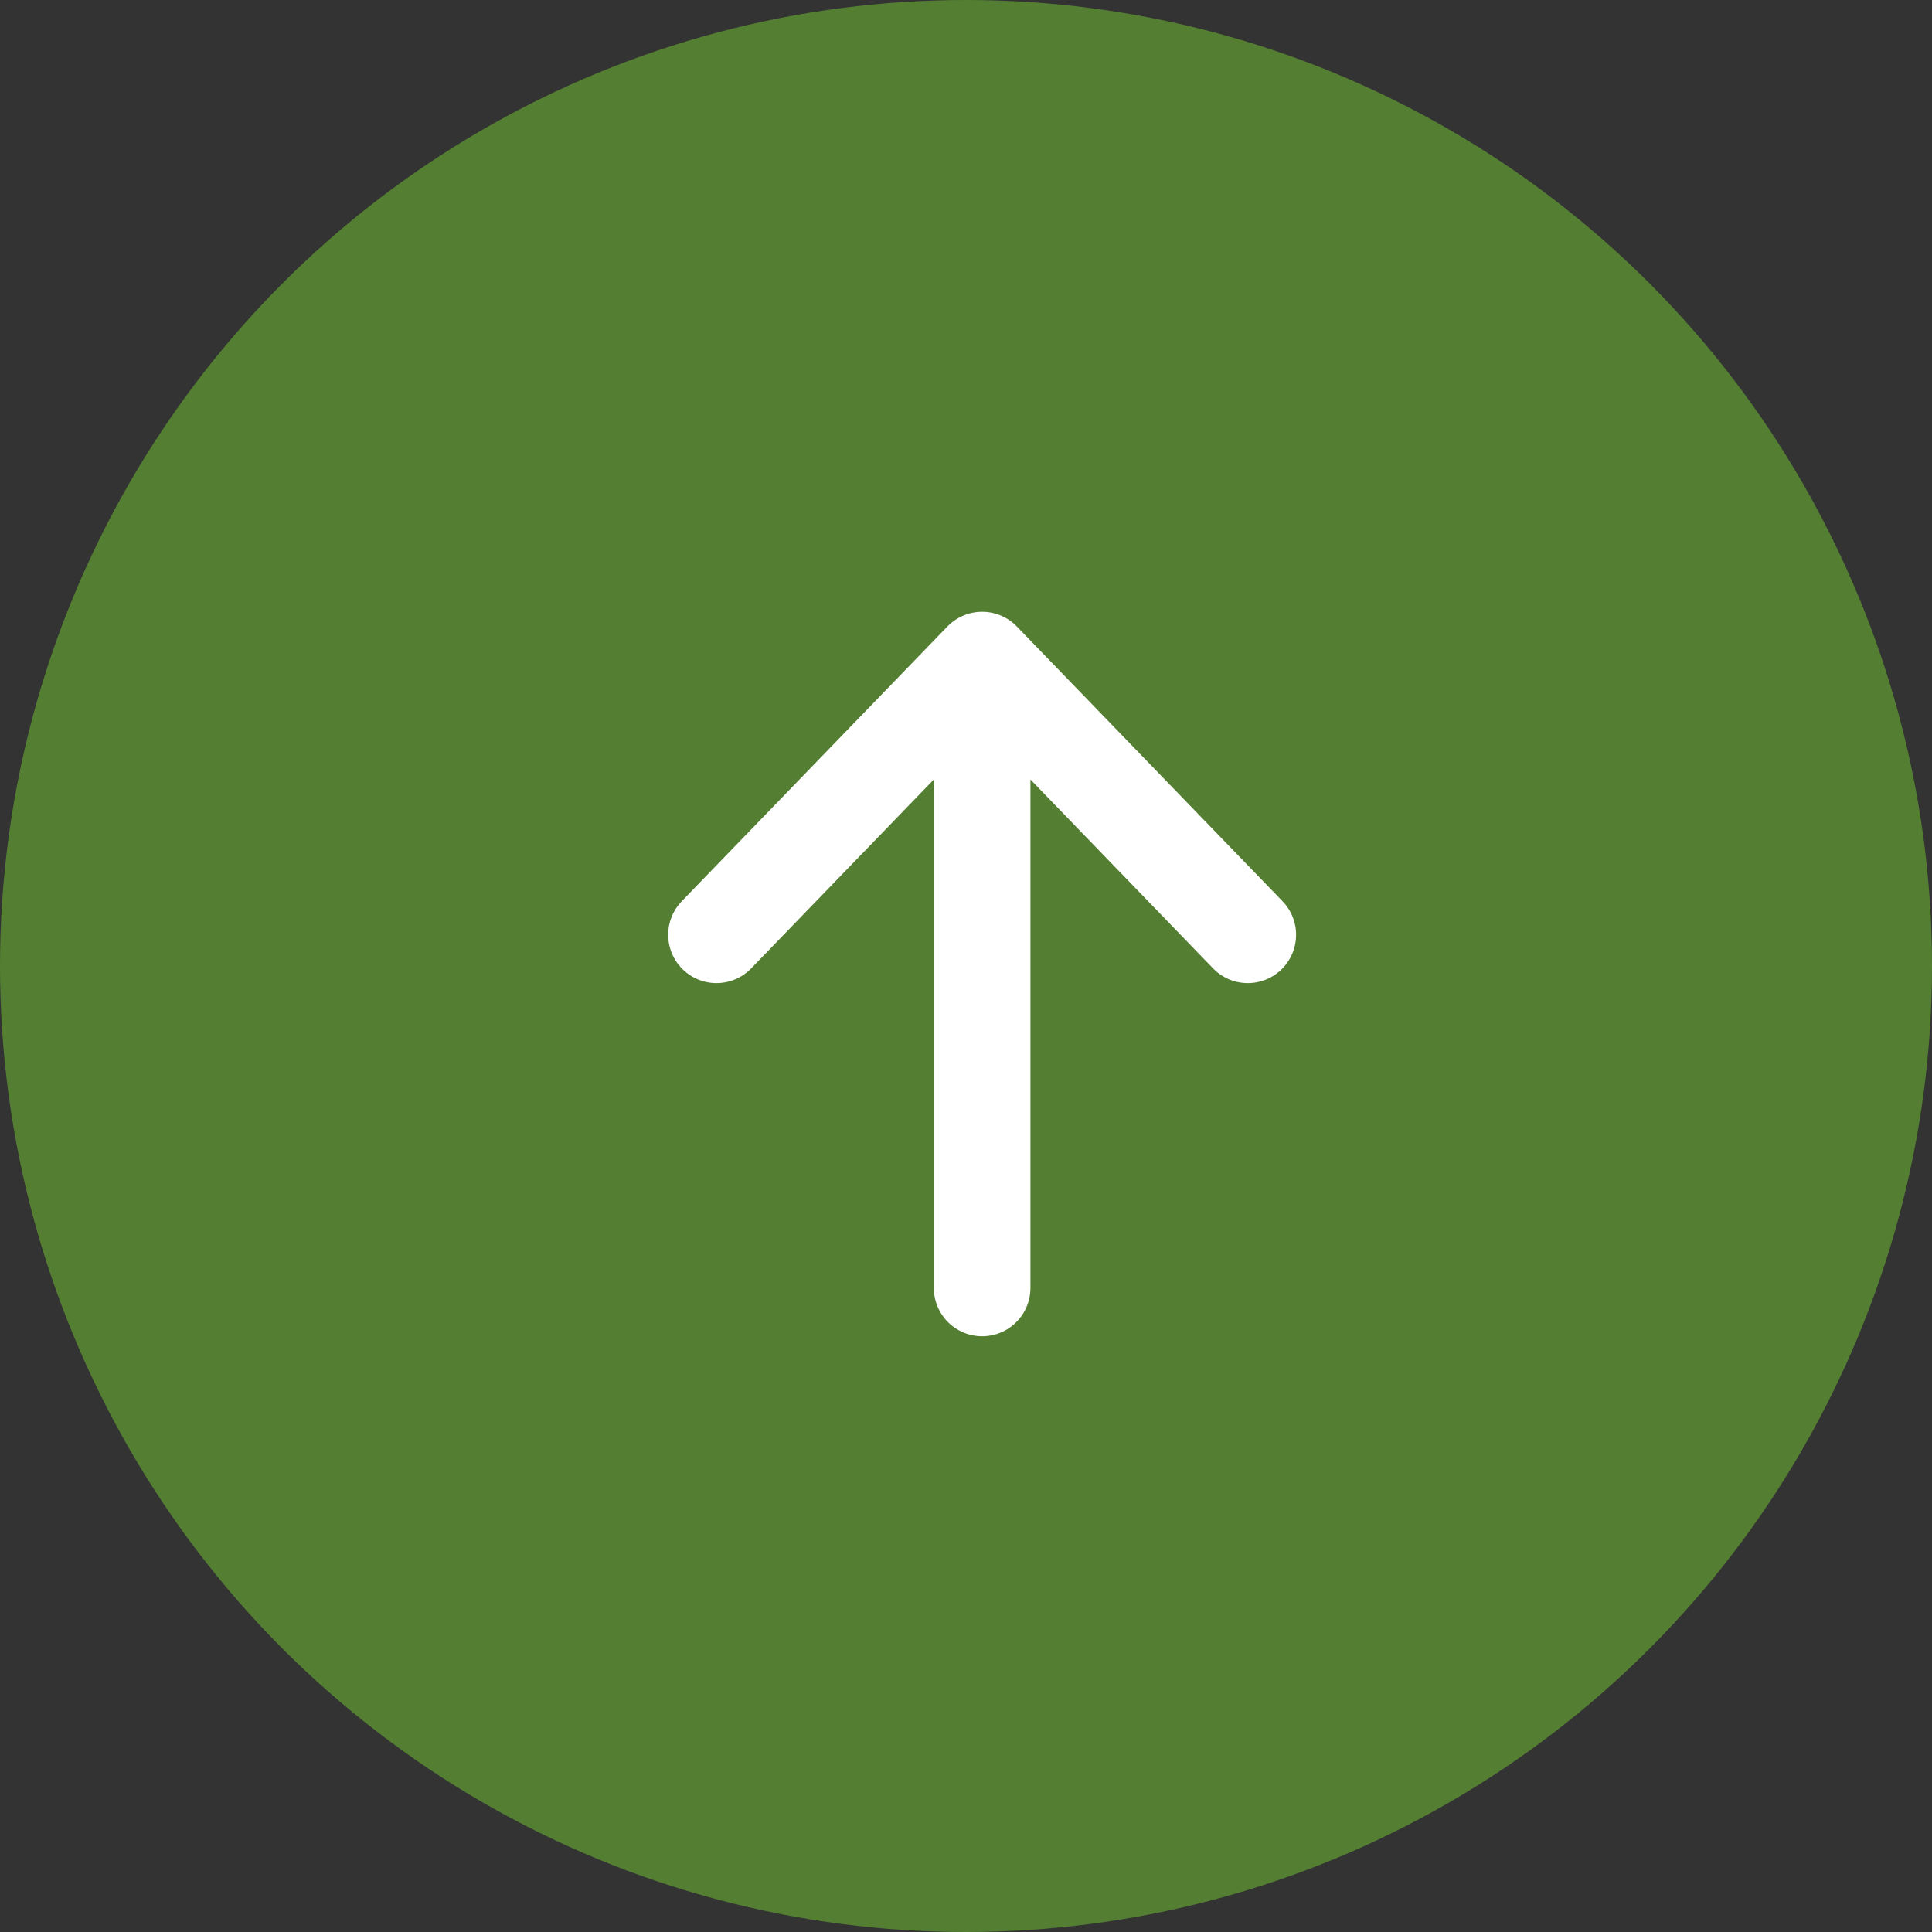 <svg width="40" height="40" viewBox="0 0 40 40" fill="none" xmlns="http://www.w3.org/2000/svg">
<rect x="0" y="0" width="40" height="40" fill="#333333" stroke="none"/>
<circle cx="20" cy="20" r="19.5" transform="rotate(-180 20 20)" fill="#547E32" stroke="#547E32"/>
<path d="M20.334 13.666L20.334 26.666M25.834 19.354L20.334 13.666L14.834 19.354" stroke="white" stroke-width="2" stroke-linecap="round" stroke-linejoin="round"/>
</svg>
